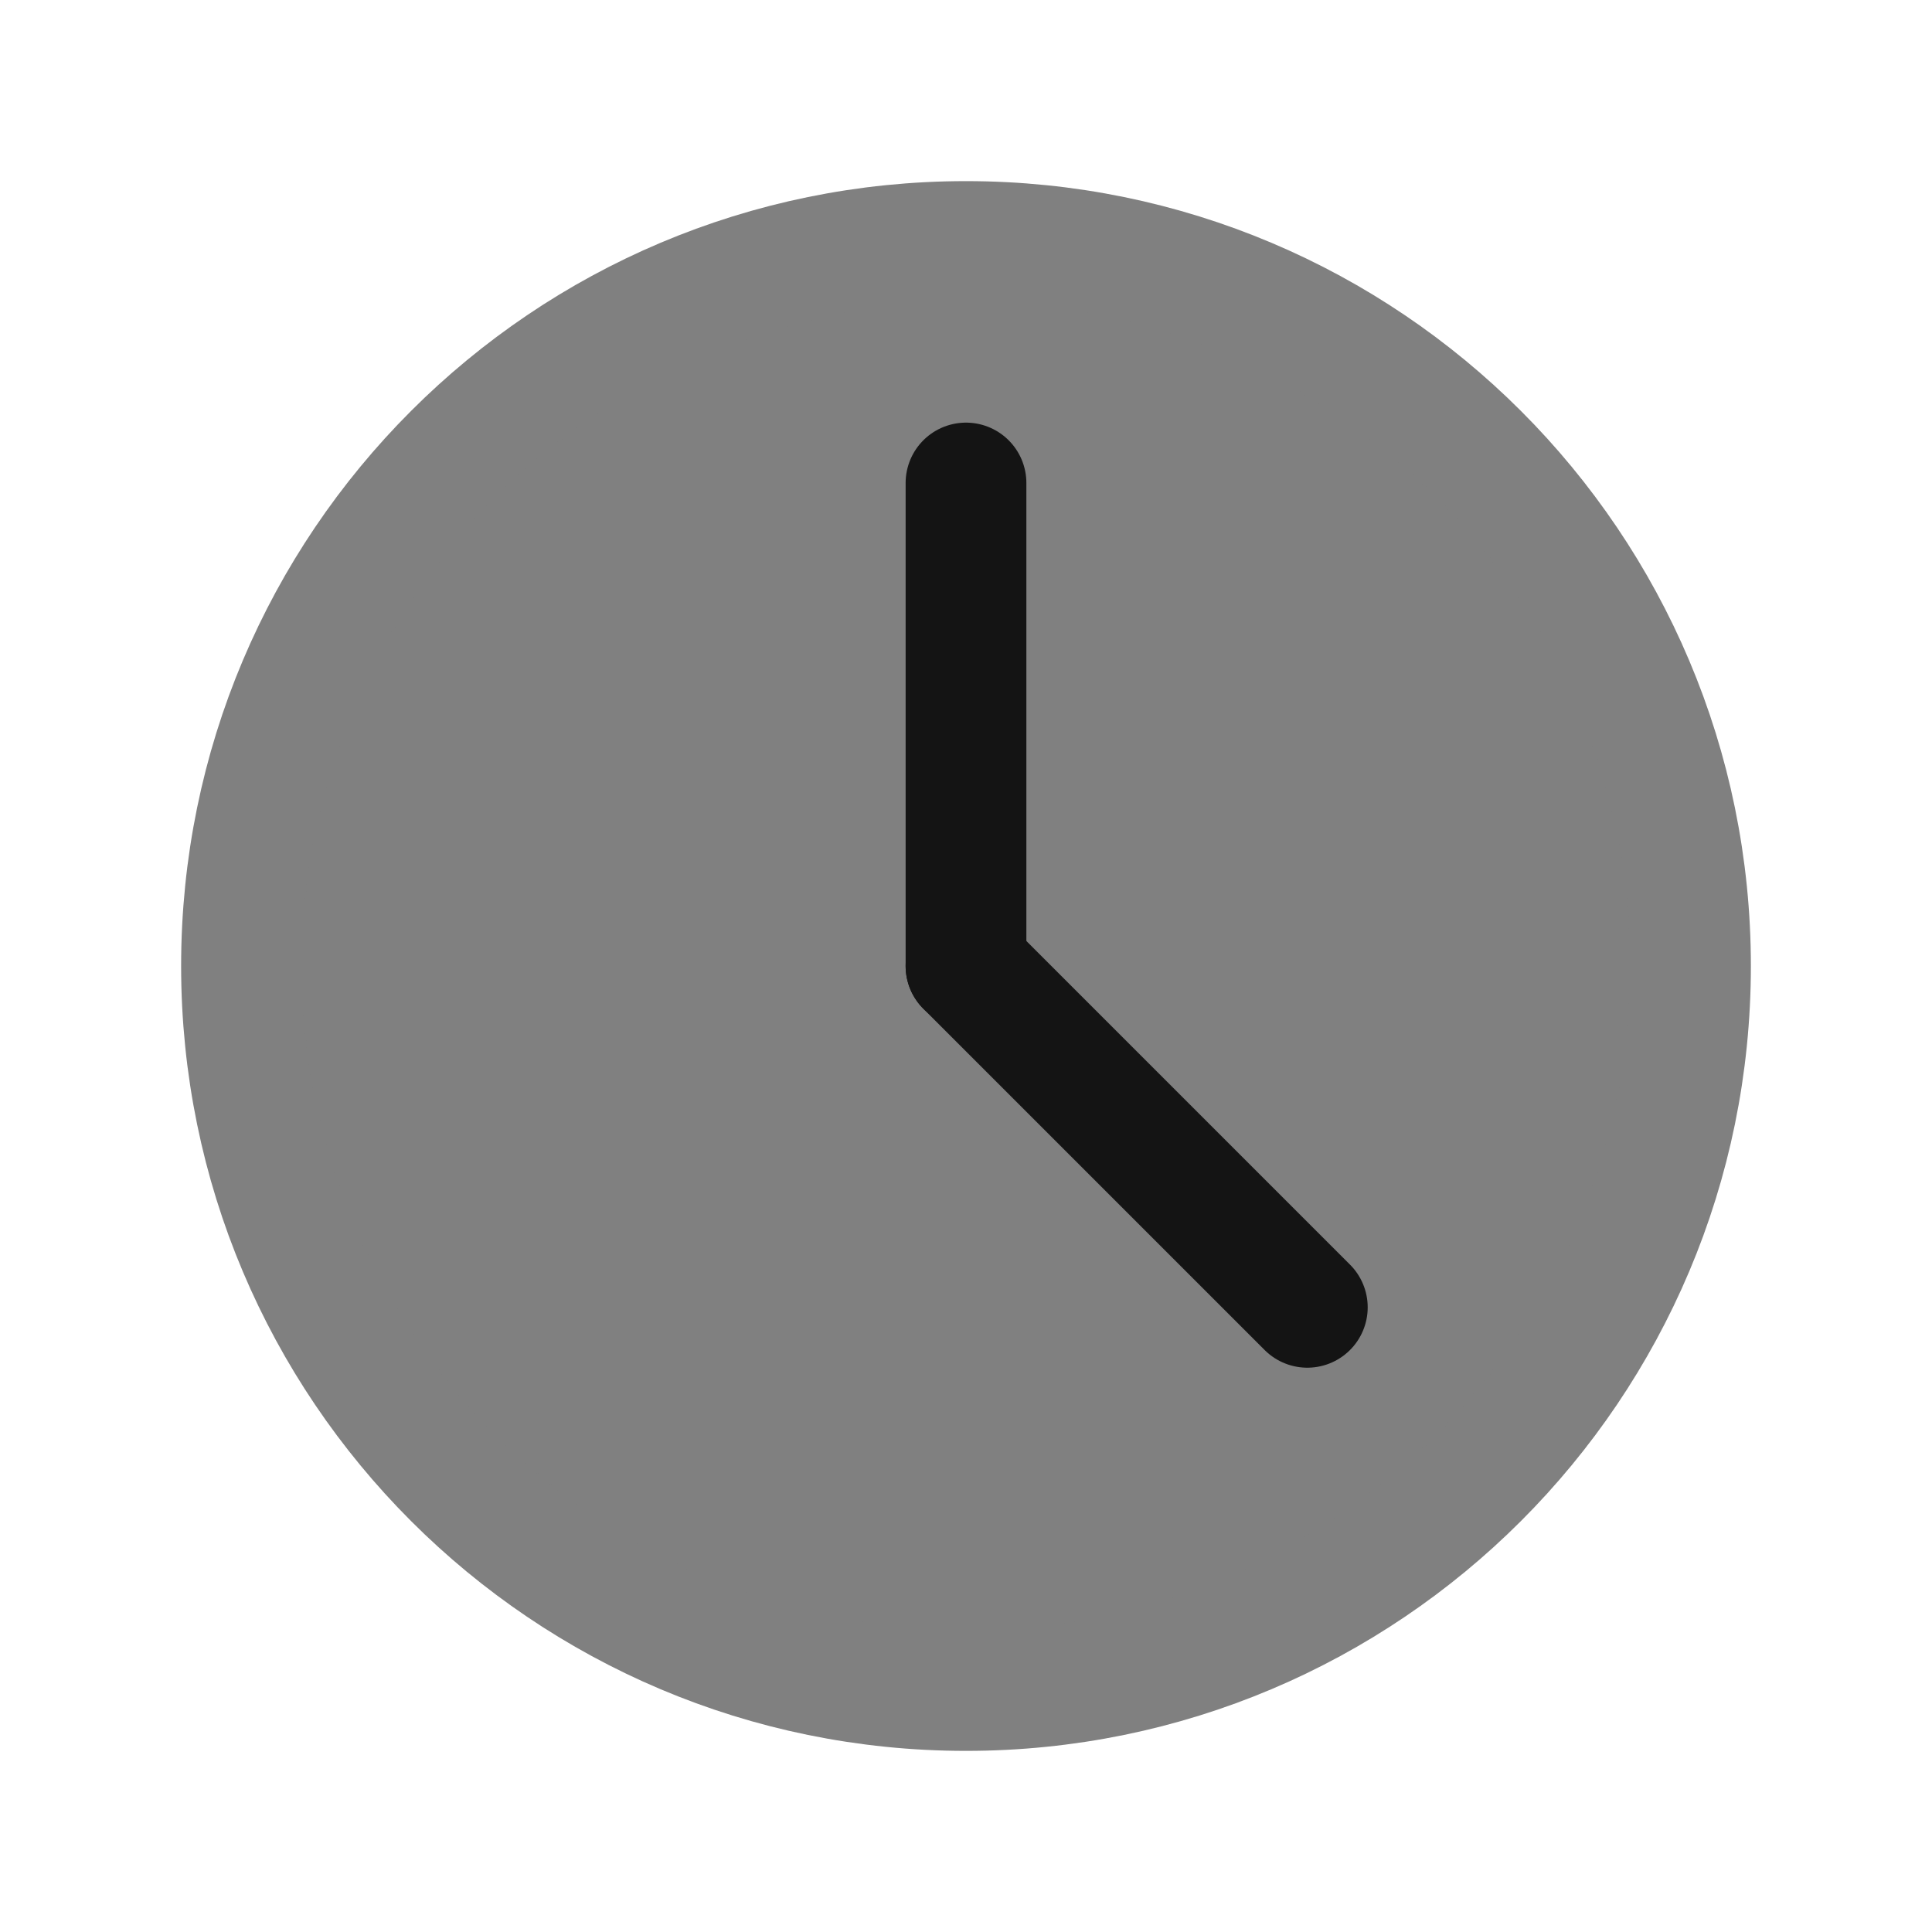 <?xml version="1.0" encoding="utf-8"?>
<svg width="32px" height="32px" viewBox="0 0 24 24" fill="grey" xmlns="http://www.w3.org/2000/svg">
    <path d="M12 21C16.971 21 21 16.971 21 12C21 7.029 16.971 3 12 3C7.029 3 3 7.029 3 12C3 16.971 7.029 21 12 21Z"
          stroke="grey" stroke-width="1.5" stroke-linecap="round" stroke-linejoin="round"/>
    <path d="M12 6V12" stroke="#141414" stroke-width="1.5" stroke-linecap="round" stroke-linejoin="round"/>
    <path d="M16.24 16.24L12 12" stroke="#141414" stroke-width="1.5" stroke-linecap="round" stroke-linejoin="round"/>
</svg>